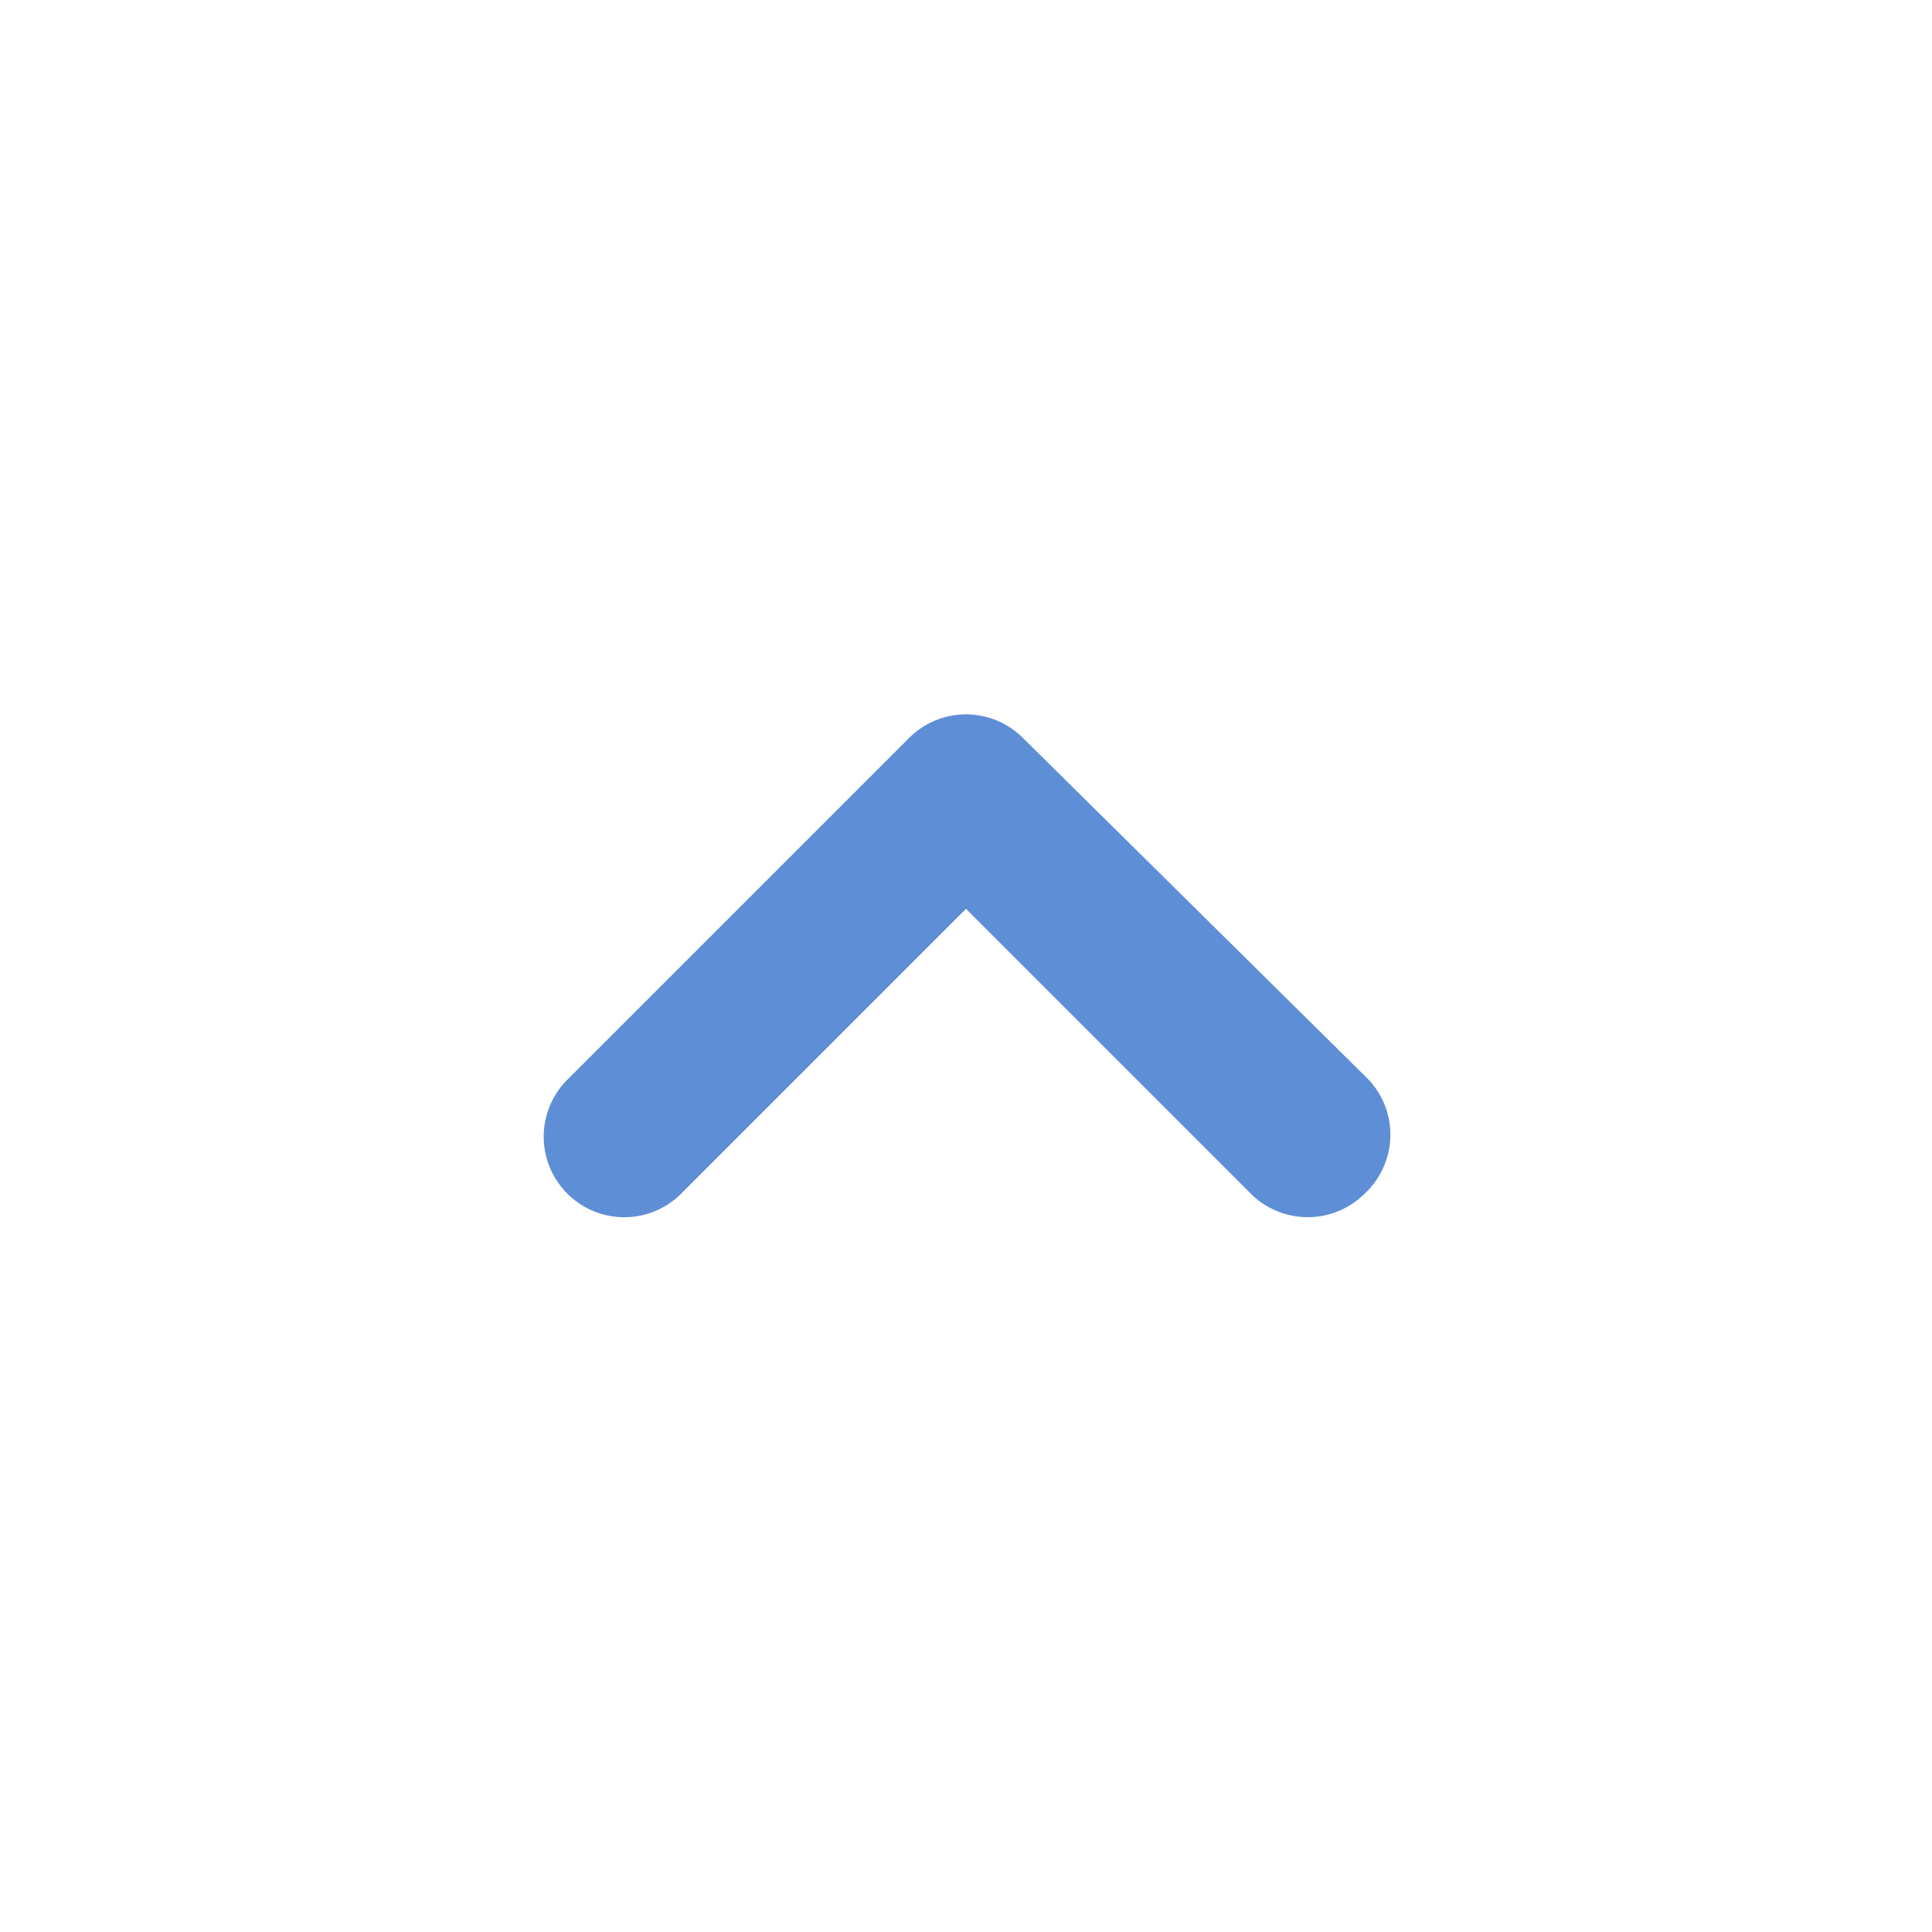 <svg xmlns="http://www.w3.org/2000/svg" viewBox="0 0 24 24"><path fill="#5E8ED5" d="M17,13.41,12.71,9.17a1,1,0,0,0-1.42,0L7.05,13.41a1,1,0,0,0,0,1.42,1,1,0,0,0,1.41,0L12,11.29l3.54,3.54a1,1,0,0,0,.7.29,1,1,0,0,0,.71-.29A1,1,0,0,0,17,13.41Z"/></svg>
